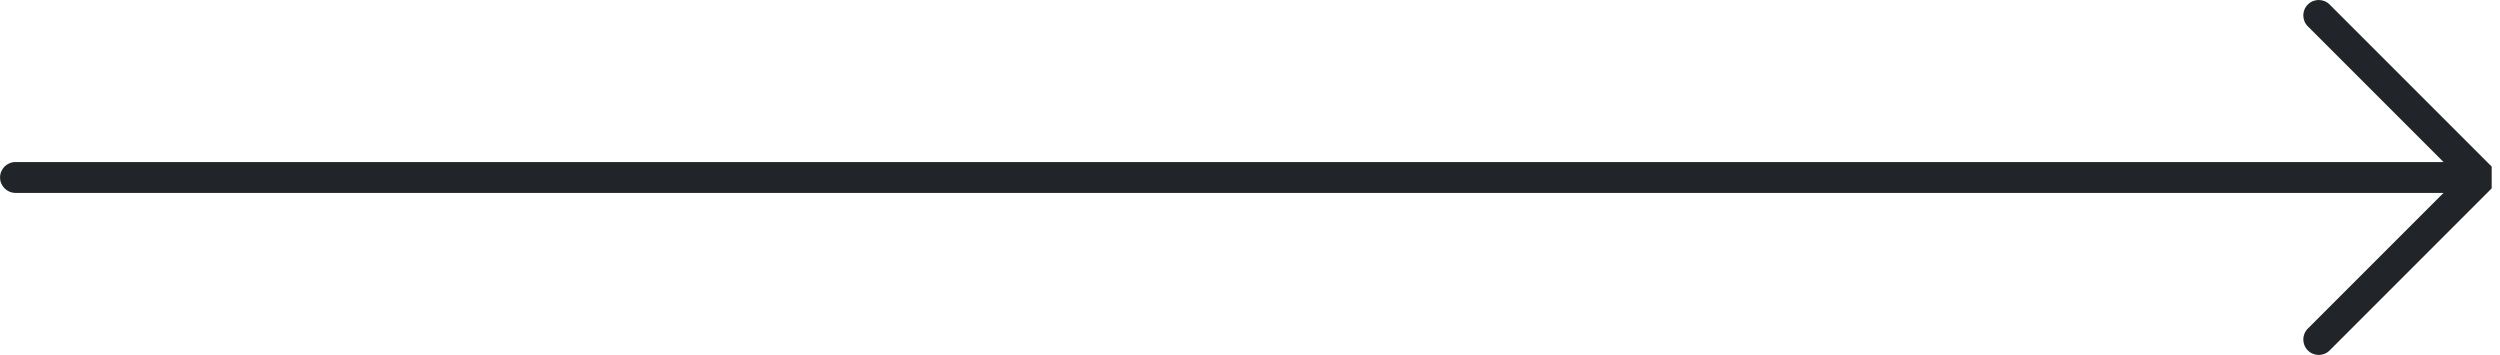 <svg width="162" height="23" viewBox="0 0 162 23" fill="none" xmlns="http://www.w3.org/2000/svg">
<path fill-rule="evenodd" clip-rule="evenodd" d="M149.547 0.293C149.156 0.683 149.156 1.317 149.547 1.707L158.34 10.5H1.004C0.452 10.5 0.004 10.948 0.004 11.5C0.004 12.052 0.452 12.5 1.004 12.5H158.34L149.547 21.293C149.156 21.683 149.156 22.317 149.547 22.707C149.937 23.098 150.57 23.098 150.961 22.707L161.461 12.207V10.793L150.961 0.293C150.57 -0.098 149.937 -0.098 149.547 0.293Z" fill="#212529"/>
</svg>
